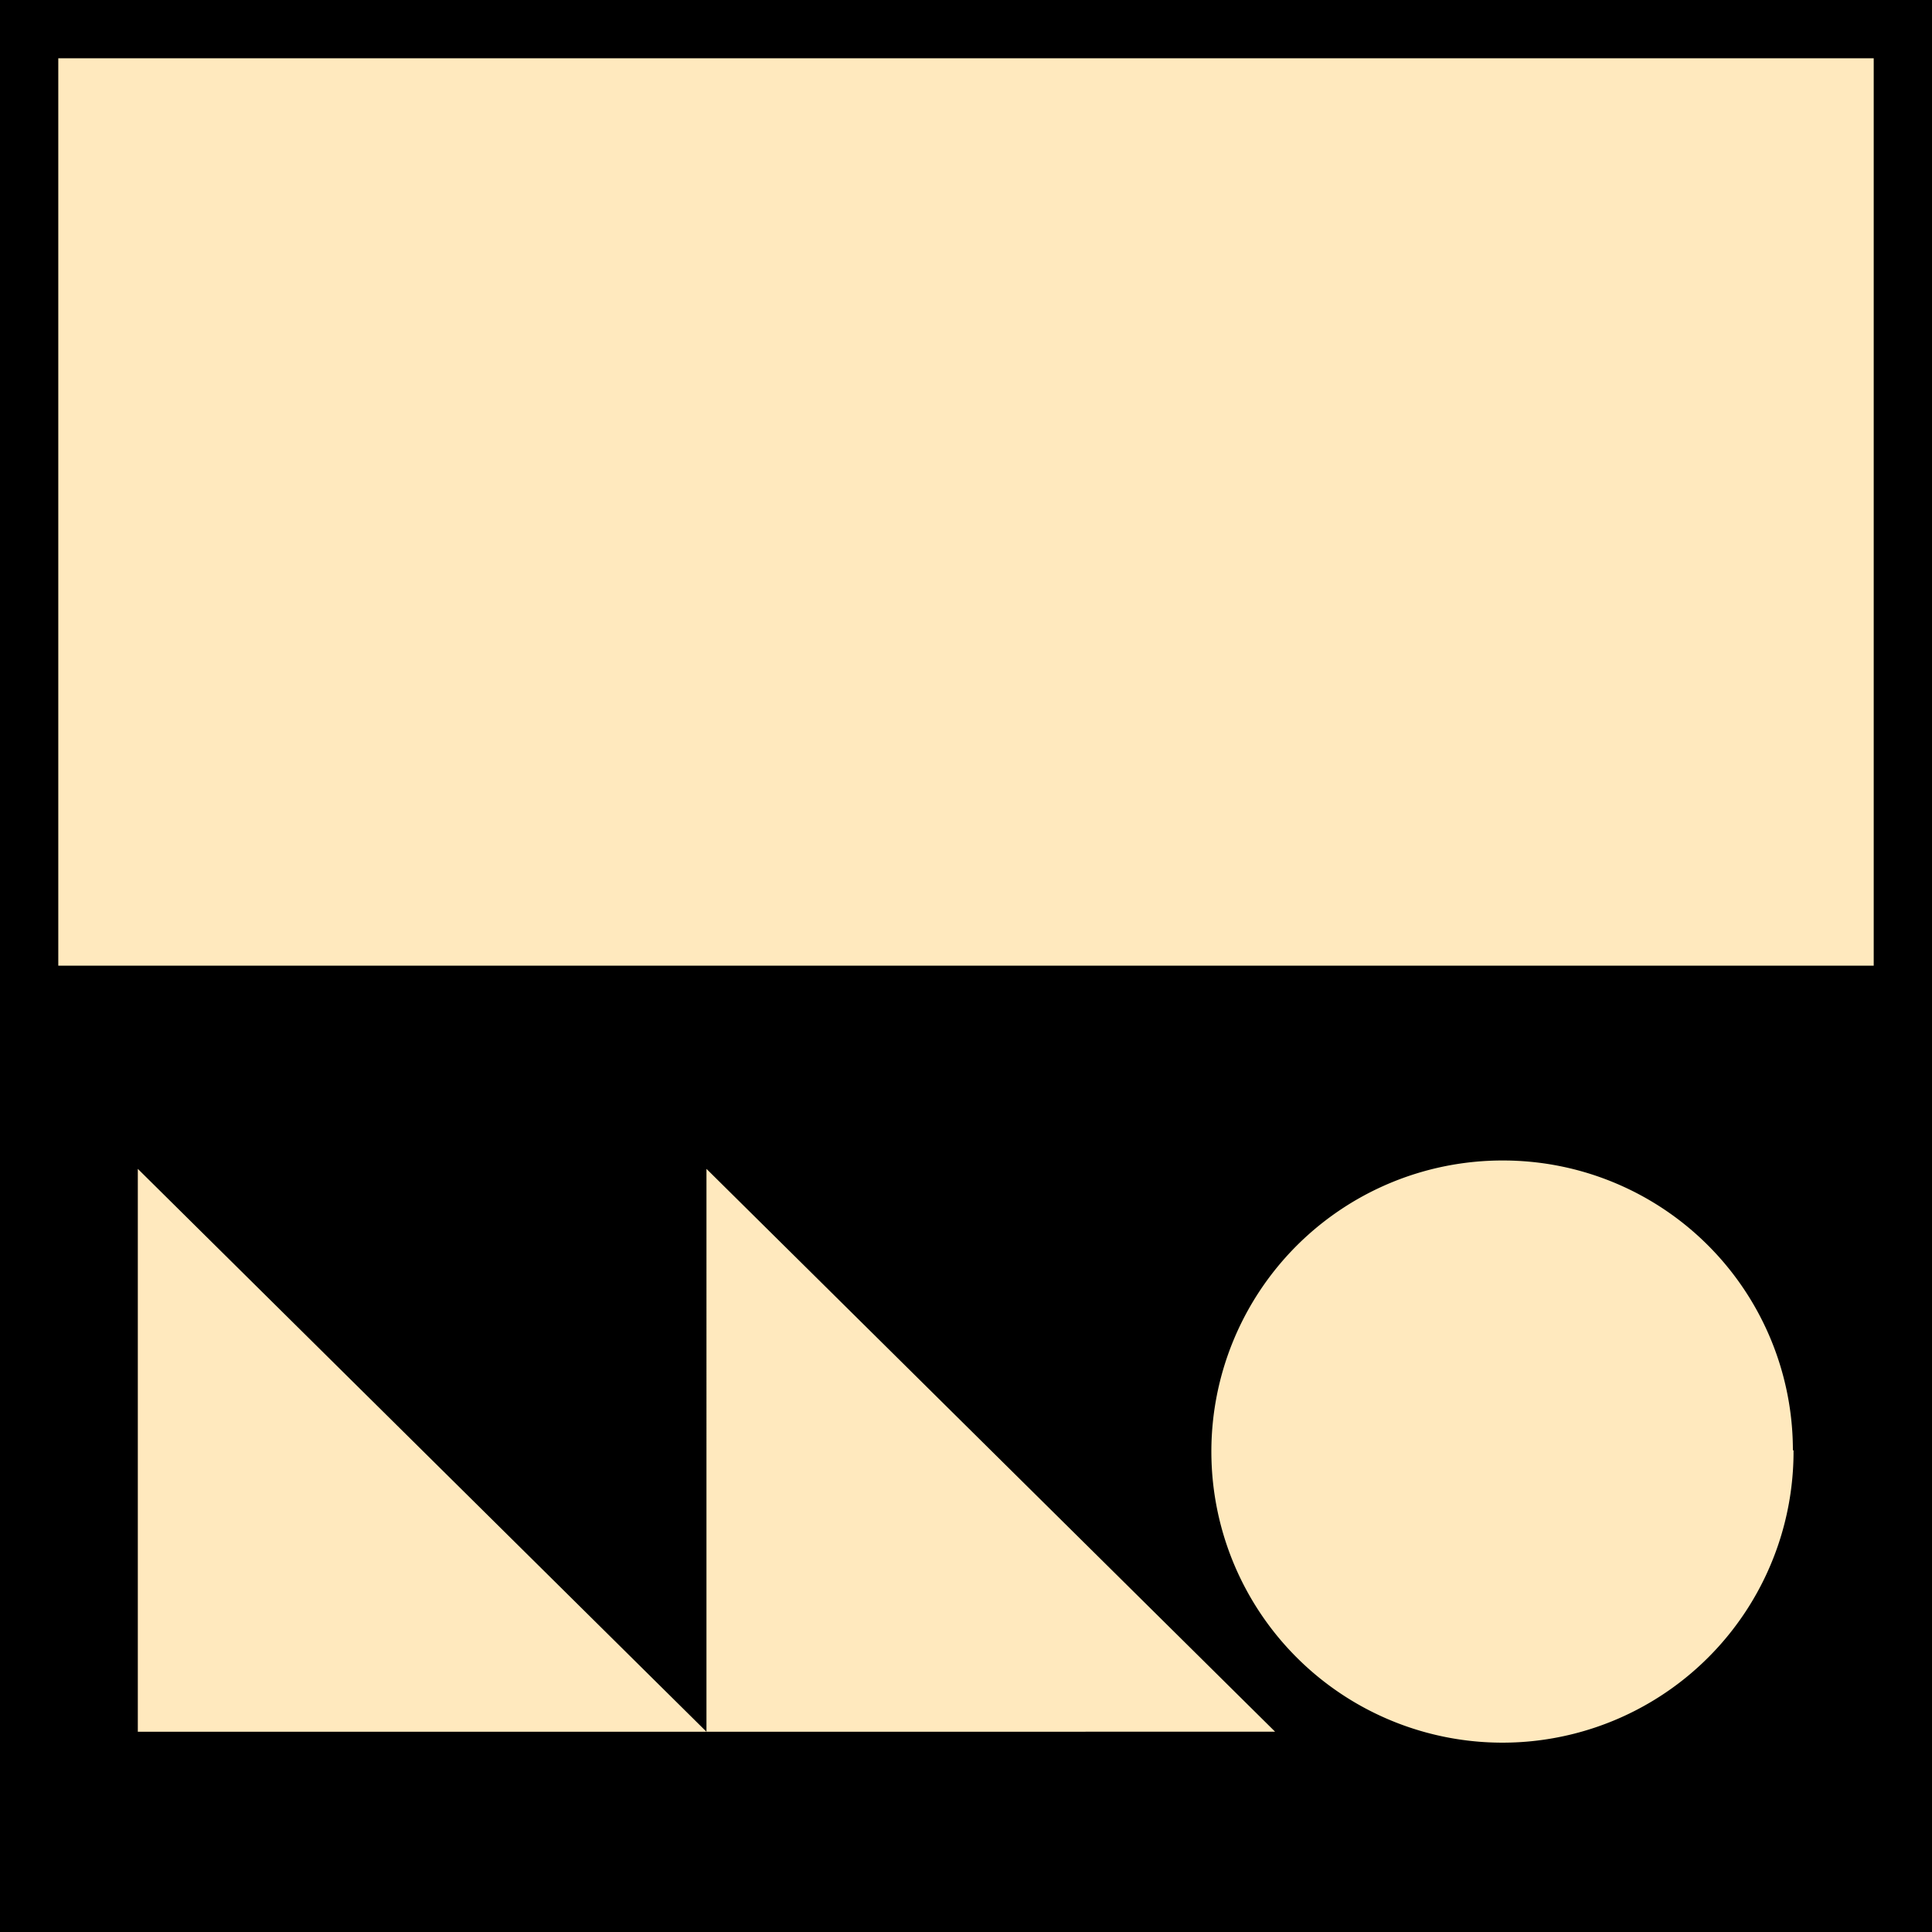 <svg viewBox="0 0 300 300" class="prefix__iconAbove" xmlns="http://www.w3.org/2000/svg"><rect x="0" y="0" width="300" height="300" fill="#808080" stroke="none"/><rect fill="#ffe9be" x="4.2" y="4.2" width="291.6" height="291.6" class="prefix__logo-background-square" ry="0" rx="0" stroke="#000" stroke-width="9.7"/><rect x="2.7" y="153.4" width="294.5" height="143.8" class="prefix__logo-background-square" ry="0" rx="0" stroke="#000" stroke-width="6.9"/><path class="prefix__cls-2" d="M278.5 225.2a45.2 45.2 0 1 1-45.1-45 45 45 0 0 1 45 45m-257 43.7h88.3l-88.3-87.4Zm88.3 0H198l-88.3-87.4z" fill="#ffe9be"/></svg>
